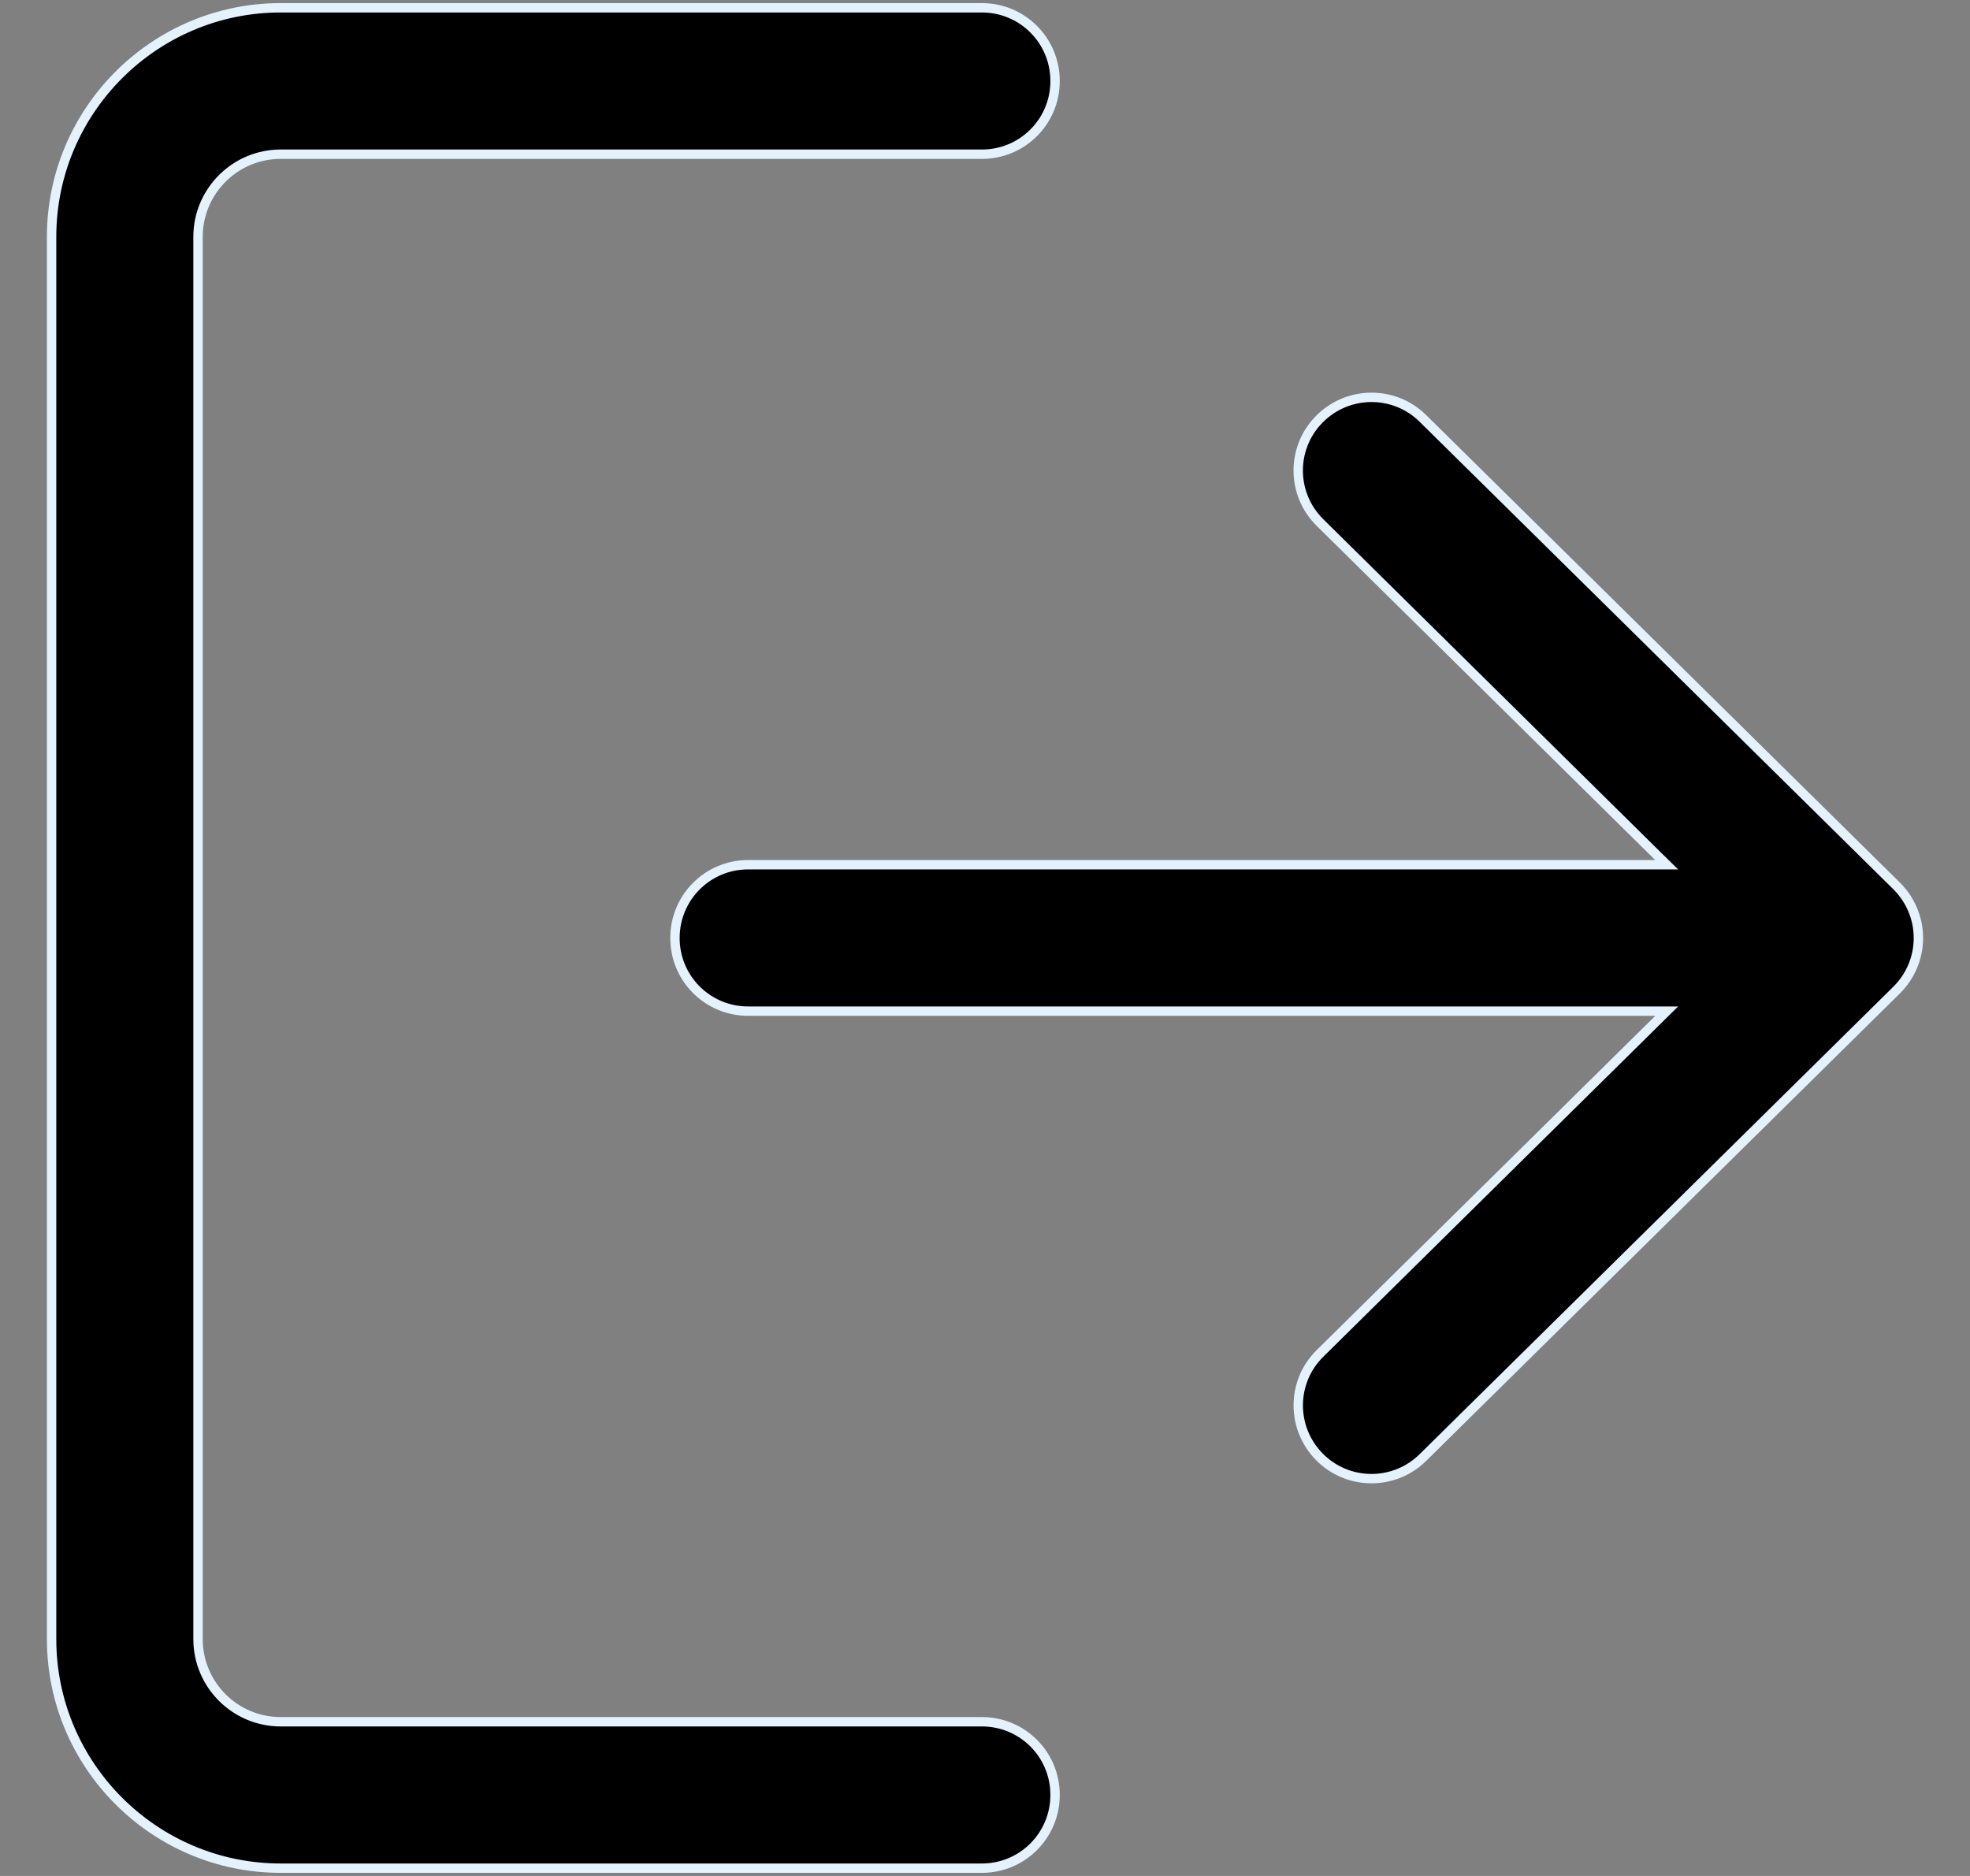 <svg width="21" height="20" viewBox="0 0 21 20" xmlns="http://www.w3.org/2000/svg">
<rect x="0" y="0" width="21" height="20" fill="#808080" stroke="none"/>
<g clip-path="url(#clip0_356_1281)">
<path d="M2.992 18.356H10.467C10.899 18.356 11.247 18.704 11.247 19.136C11.247 19.568 10.899 19.917 10.467 19.917H2.992C1.646 19.917 0.55 18.821 0.55 17.475V2.525C0.55 1.179 1.646 0.083 2.992 0.083H10.467C10.899 0.083 11.247 0.432 11.247 0.864C11.247 1.296 10.899 1.644 10.467 1.644H2.992C2.506 1.644 2.111 2.039 2.111 2.525V17.475C2.111 17.961 2.506 18.356 2.992 18.356Z" stroke="#E3F2FD" stroke-width="0.1"/>
<path d="M15.168 4.461L15.168 4.461L20.217 9.444C20.366 9.592 20.45 9.791 20.45 10C20.45 10.209 20.366 10.409 20.217 10.556L15.168 15.539L15.168 15.539C15.016 15.689 14.818 15.764 14.62 15.764C14.418 15.764 14.217 15.686 14.064 15.531C13.762 15.224 13.764 14.73 14.072 14.428L14.072 14.428L17.68 10.866L17.767 10.78H17.645H7.975C7.543 10.78 7.195 10.432 7.195 10C7.195 9.568 7.543 9.219 7.975 9.219H17.645H17.767L17.68 9.134L14.072 5.572L14.072 5.572C13.764 5.269 13.761 4.775 14.064 4.469C14.367 4.162 14.862 4.158 15.168 4.461Z" stroke="#E3F2FD" stroke-width="0.1"/>
</g>
<defs>
<clipPath id="clip0_356_1281">
<rect width="20" height="20" transform="translate(0.5)"/>
</clipPath>
</defs>
</svg>
